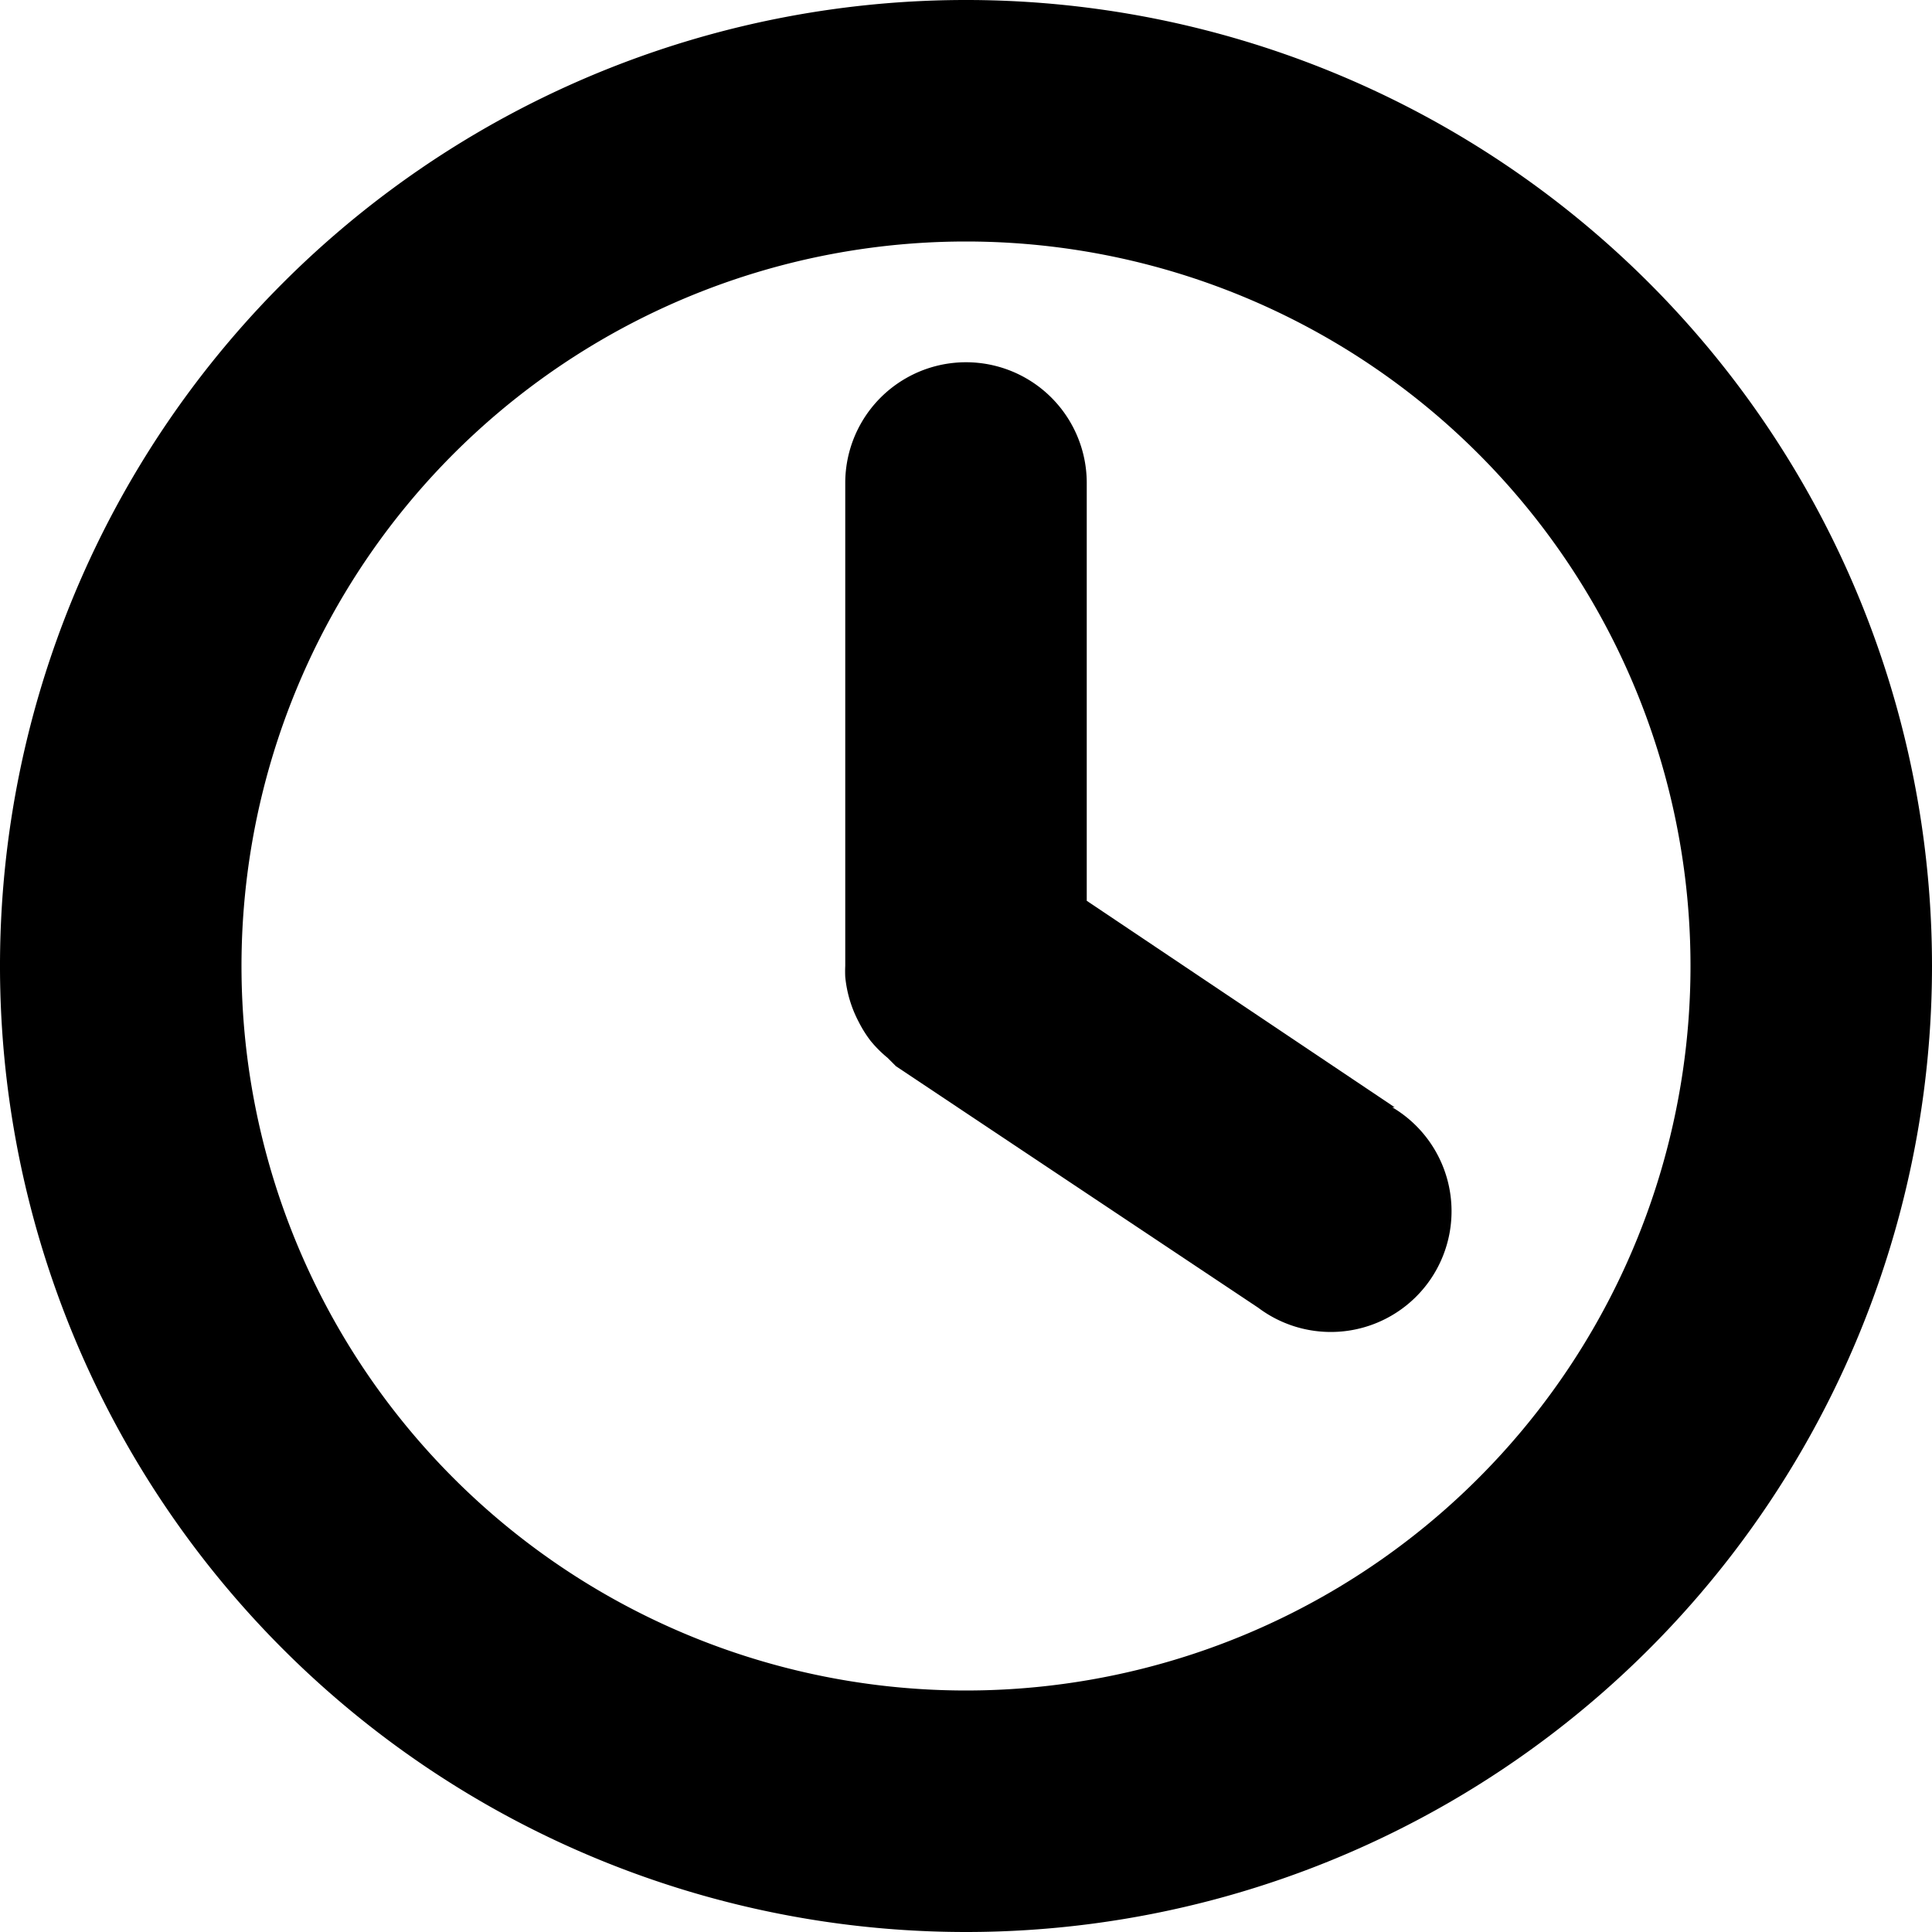 <svg xmlns="http://www.w3.org/2000/svg" width="16" height="16" viewBox="0 0 16 16">
  <g fill="currentColor">
    <path d="M8,16a8,8,0,1,1,8-8A8,8,0,0,1,8,16ZM8,2a6,6,0,1,0,6,6A6,6,0,0,0,8,2Z"/>
    <path d="M11.55,9.17,9,7.46V4A1,1,0,0,0,7,4V8a.94.94,0,0,0,0,.09,1,1,0,0,0,.11.37,1,1,0,0,0,.1.16,1,1,0,0,0,.14.14l.07.07,3,2a1,1,0,1,0,1.11-1.66Z"/>
  </g>
</svg>
